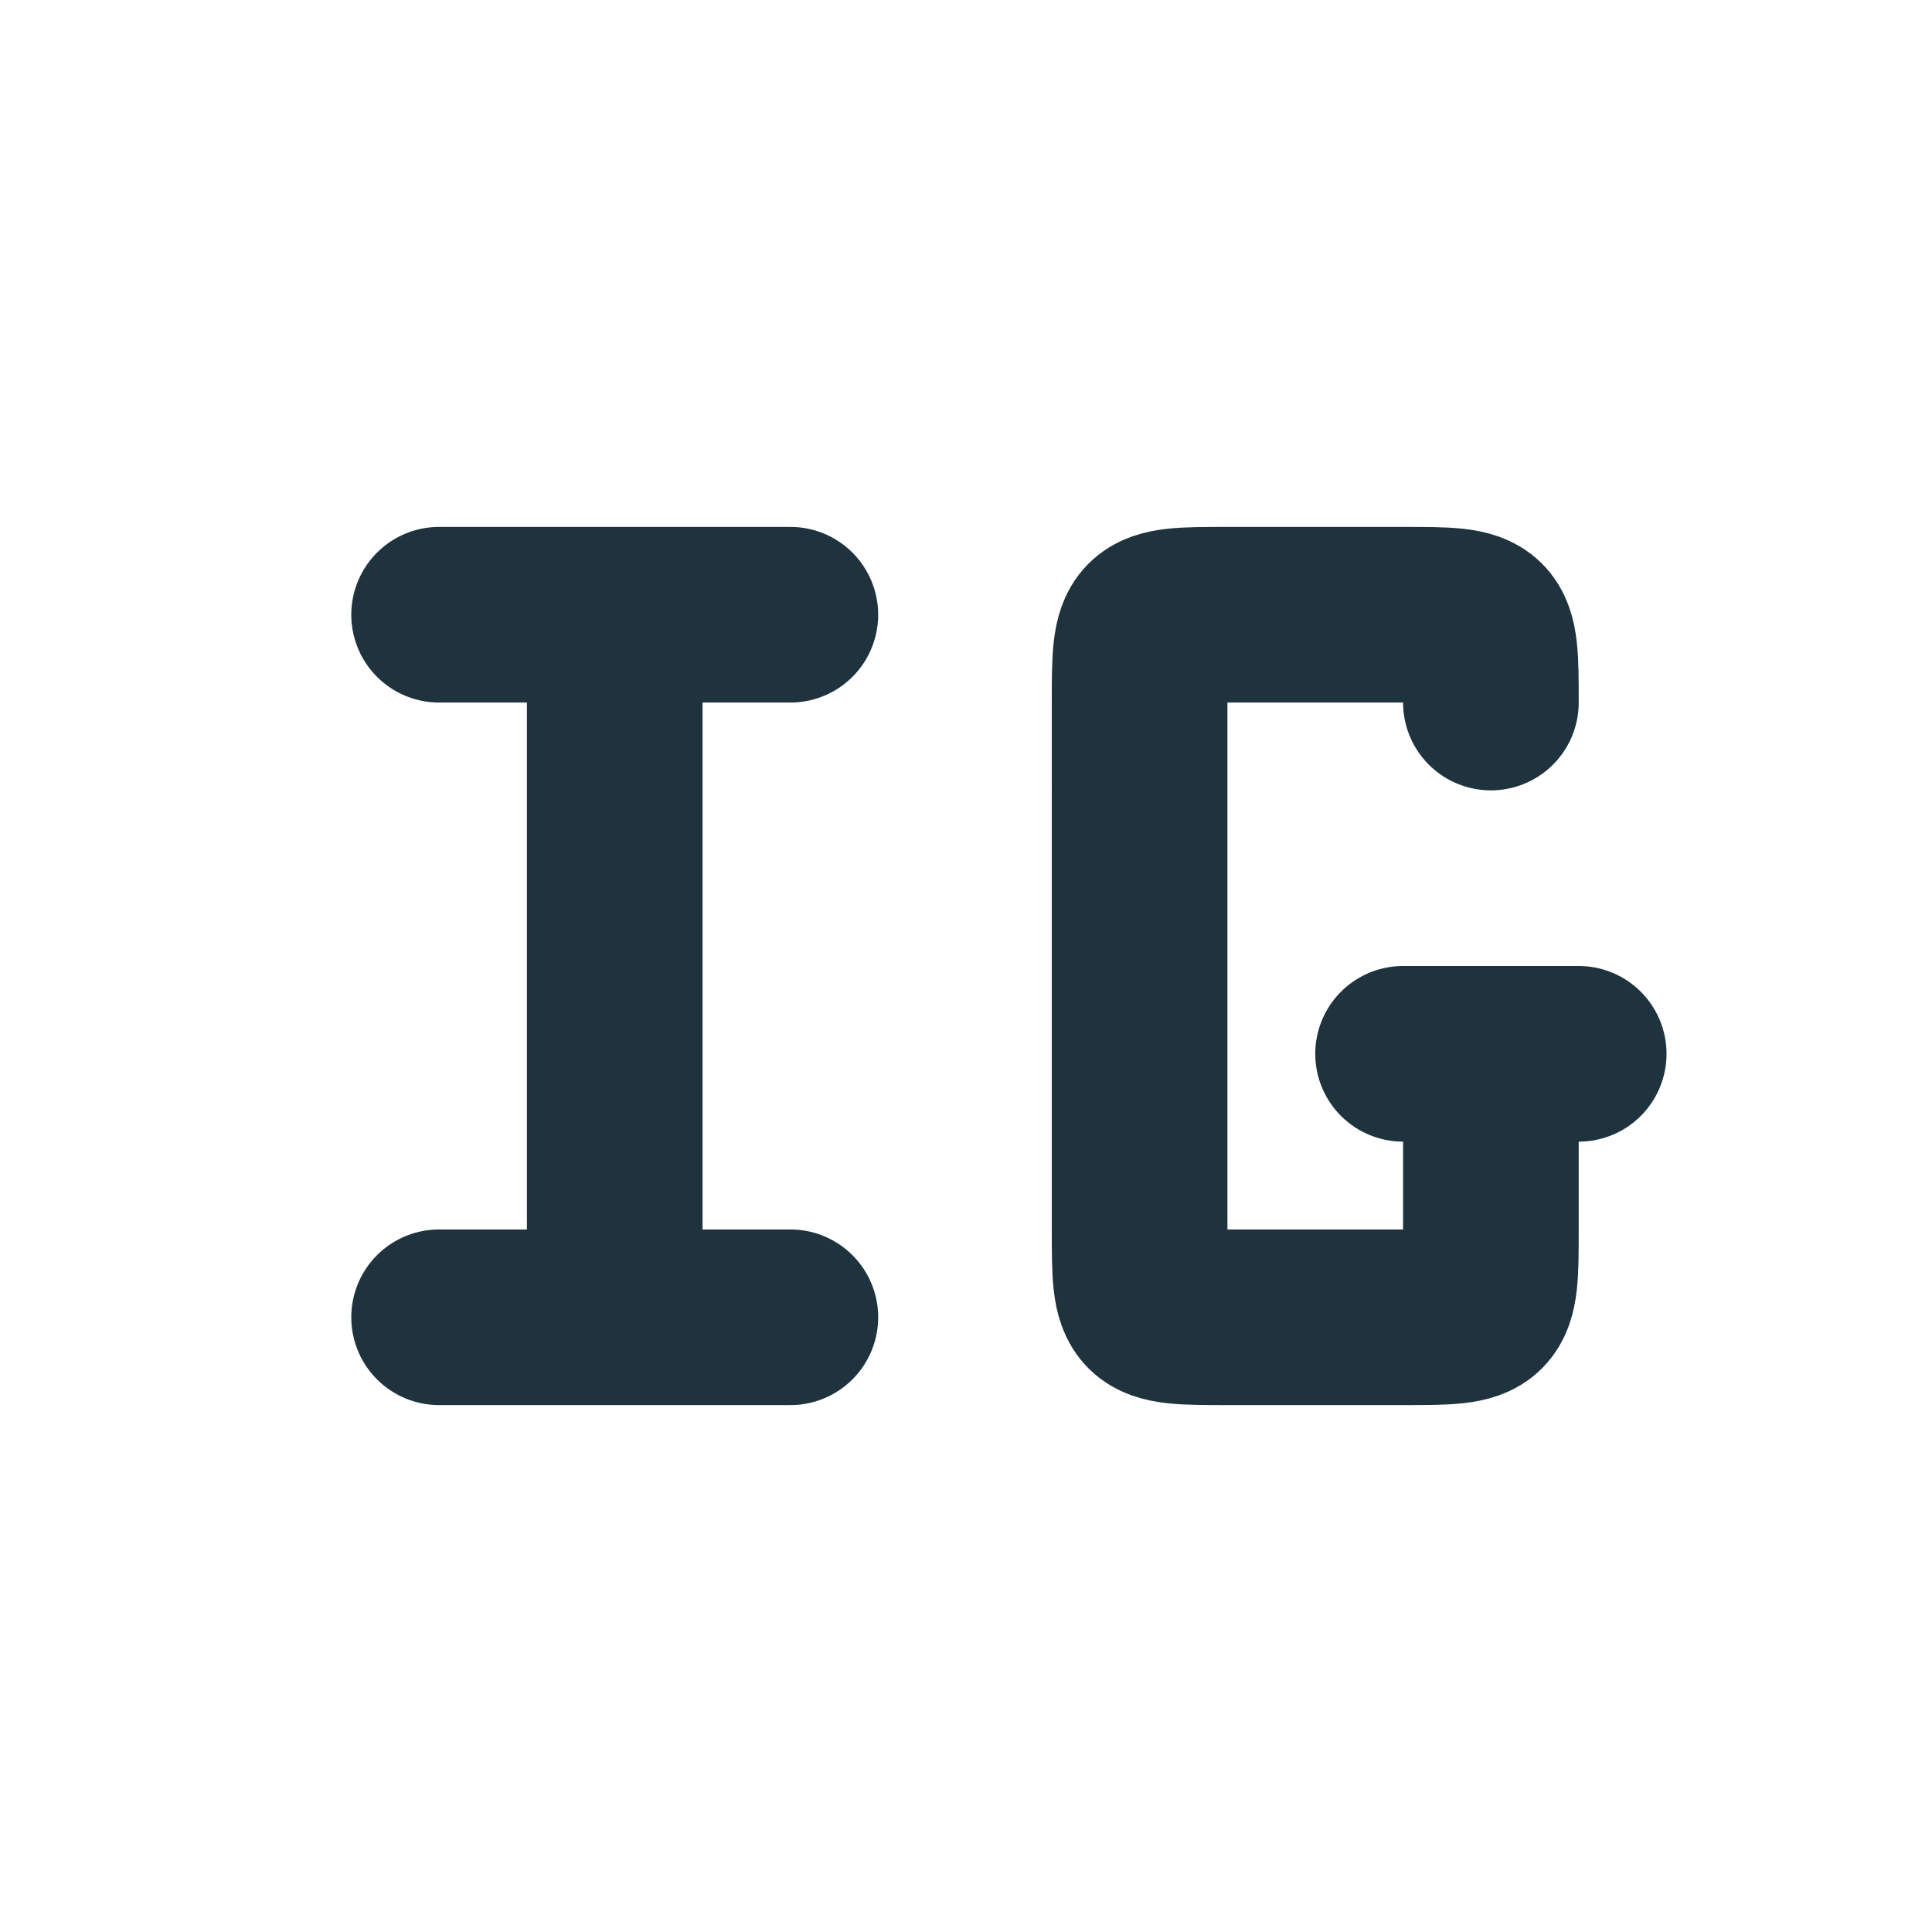 <svg xmlns="http://www.w3.org/2000/svg" width="22" height="22"><defs><style id="current-color-scheme" type="text/css">.ColorScheme-Text{color:#1e333d}</style></defs><path class="ColorScheme-Text" d="M5 15h4M5 7h4m-2 8V7" fill="none" stroke="currentColor" stroke-width="2" stroke-linecap="round"/><path class="ColorScheme-Text" d="M15.977 12h2m-1 0v2c0 1 0 1-1 1h-2c-1 0-1 0-1-1V8c0-1 0-1 1-1h2c1 0 1 0 1 1" fill="none" stroke="currentColor" stroke-width="2" stroke-linecap="round" stroke-linejoin="bevel"/></svg>